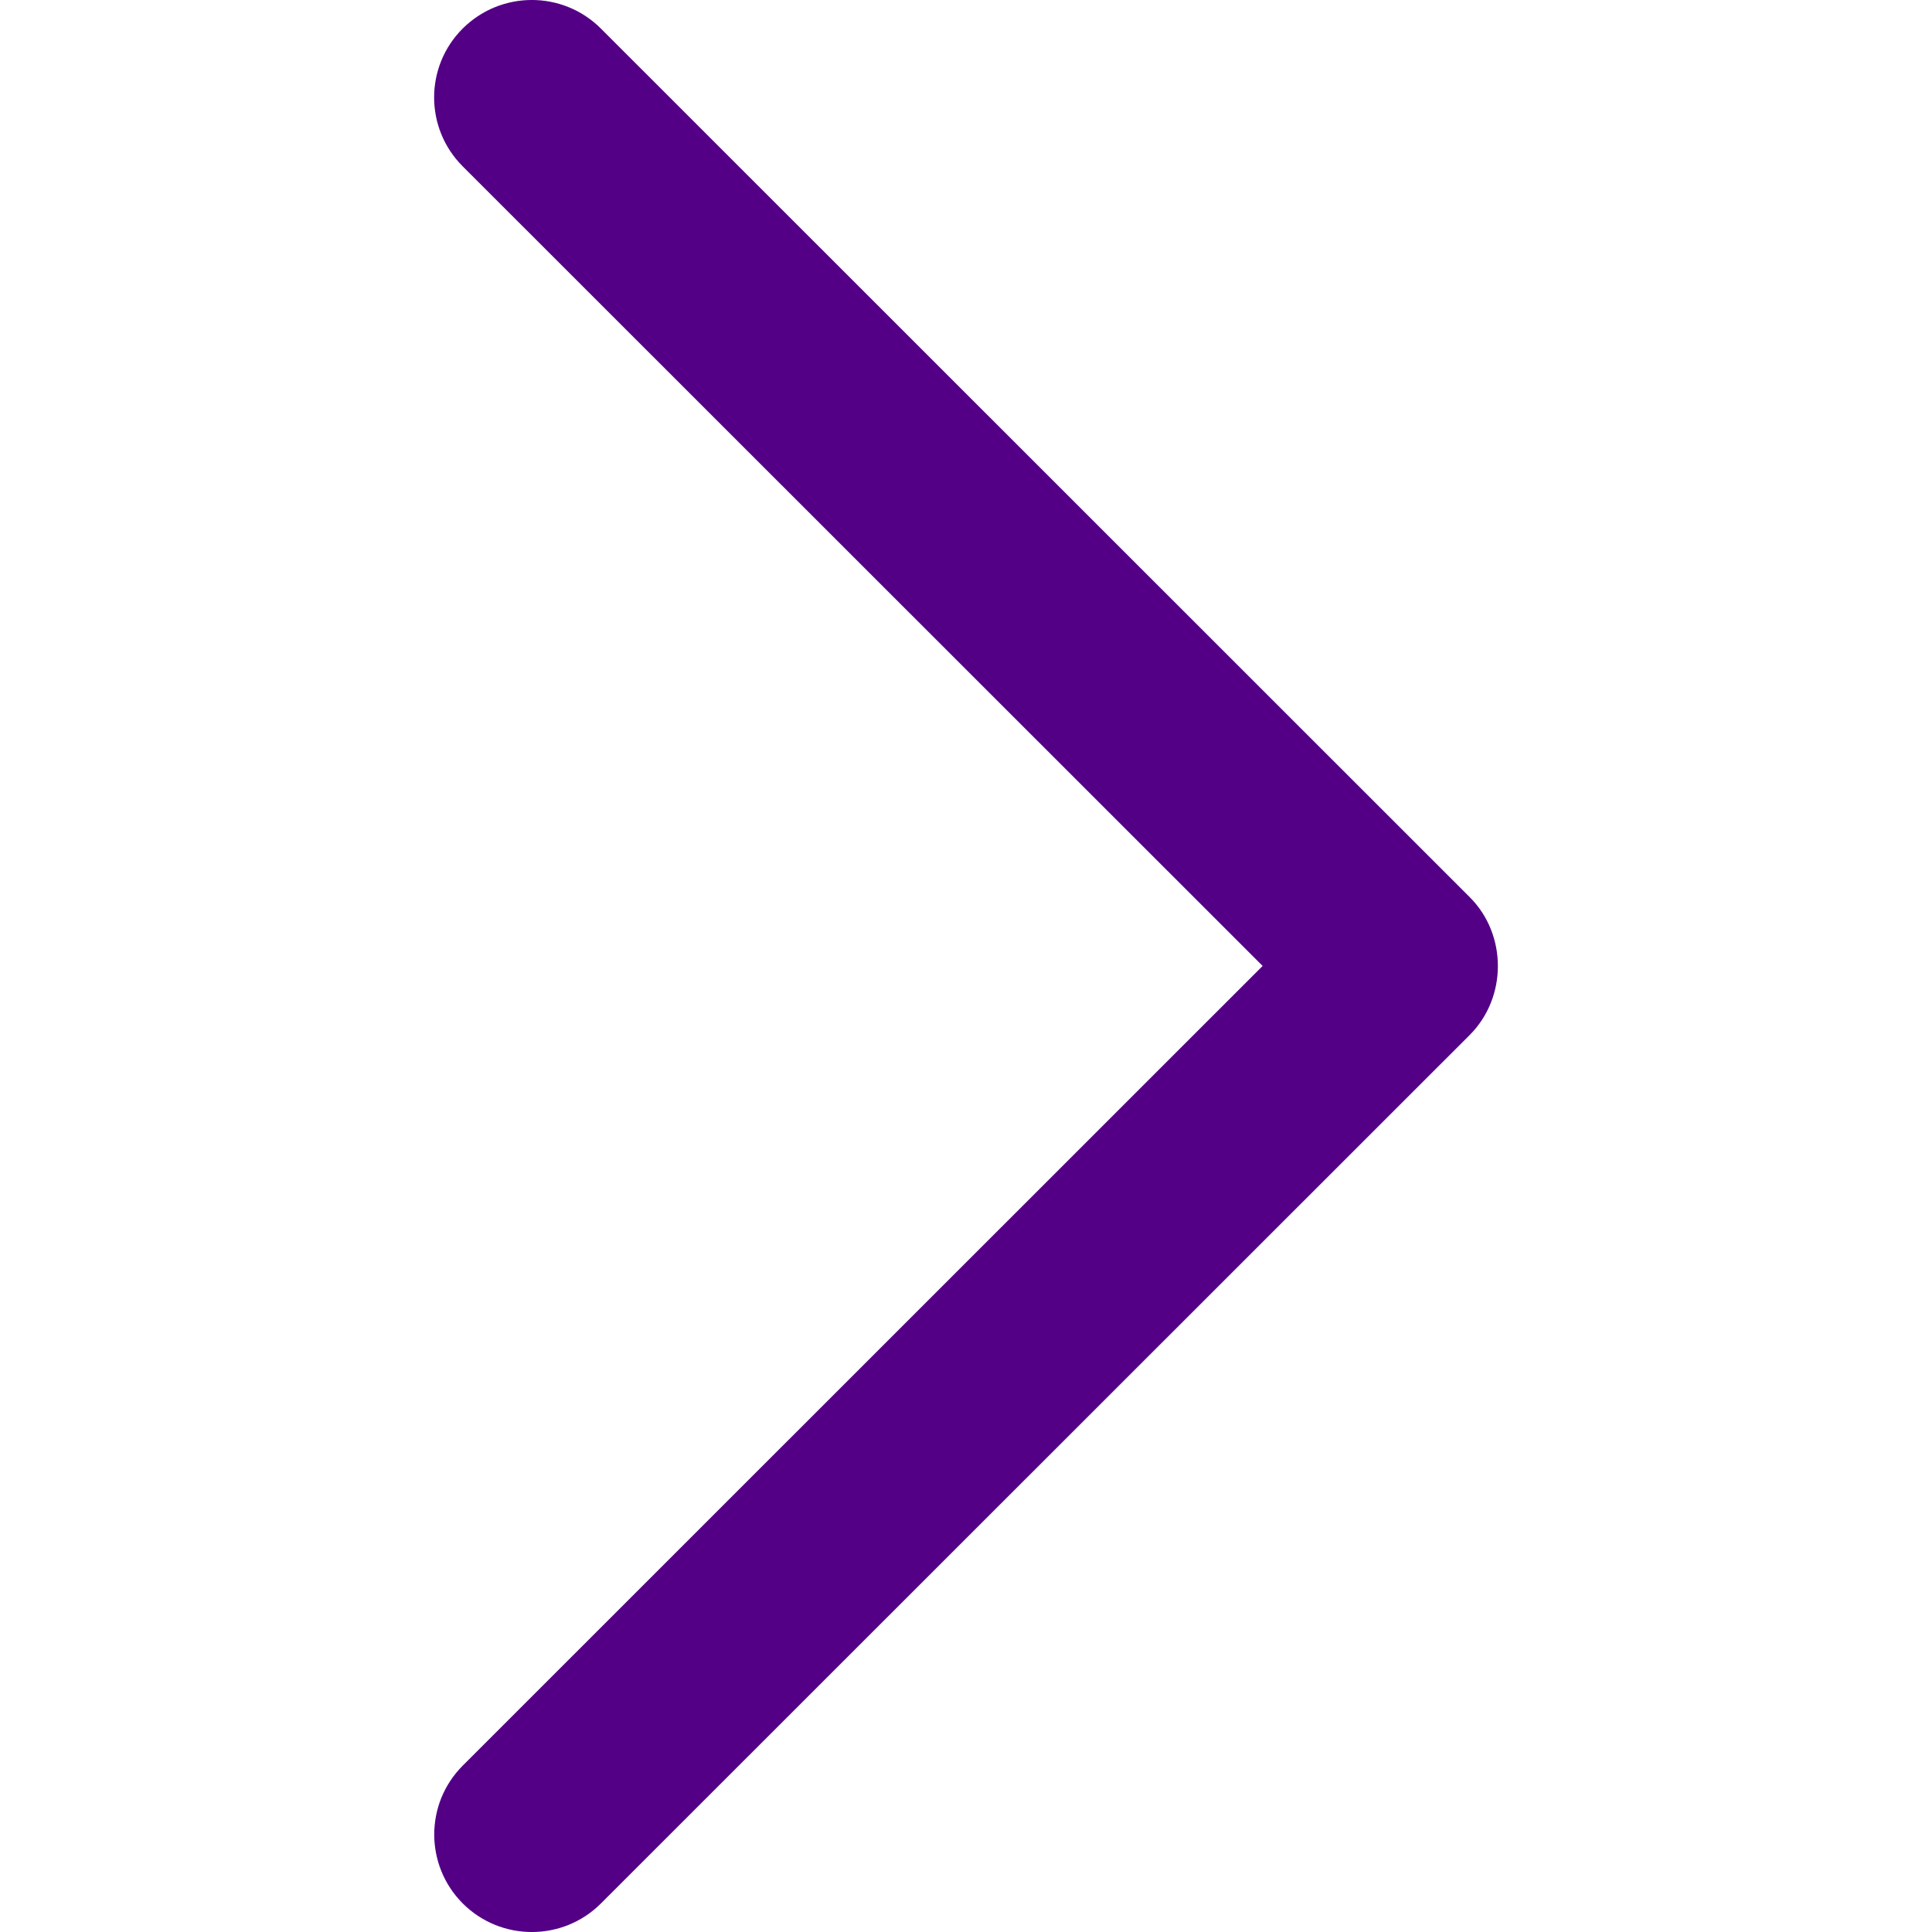 <svg width="30" height="30" viewBox="0 0 30 30" fill="none" xmlns="http://www.w3.org/2000/svg">
<path d="M22.82 13.929L9.33 0.443C8.738 -0.148 7.778 -0.148 7.185 0.443C6.593 1.033 6.593 1.992 7.185 2.583L19.606 14.999L7.186 27.416C6.595 28.006 6.595 28.965 7.186 29.557C7.778 30.148 8.739 30.148 9.331 29.557L22.822 16.071C23.405 15.486 23.405 14.512 22.82 13.929Z" fill="#530086"/>
</svg>
